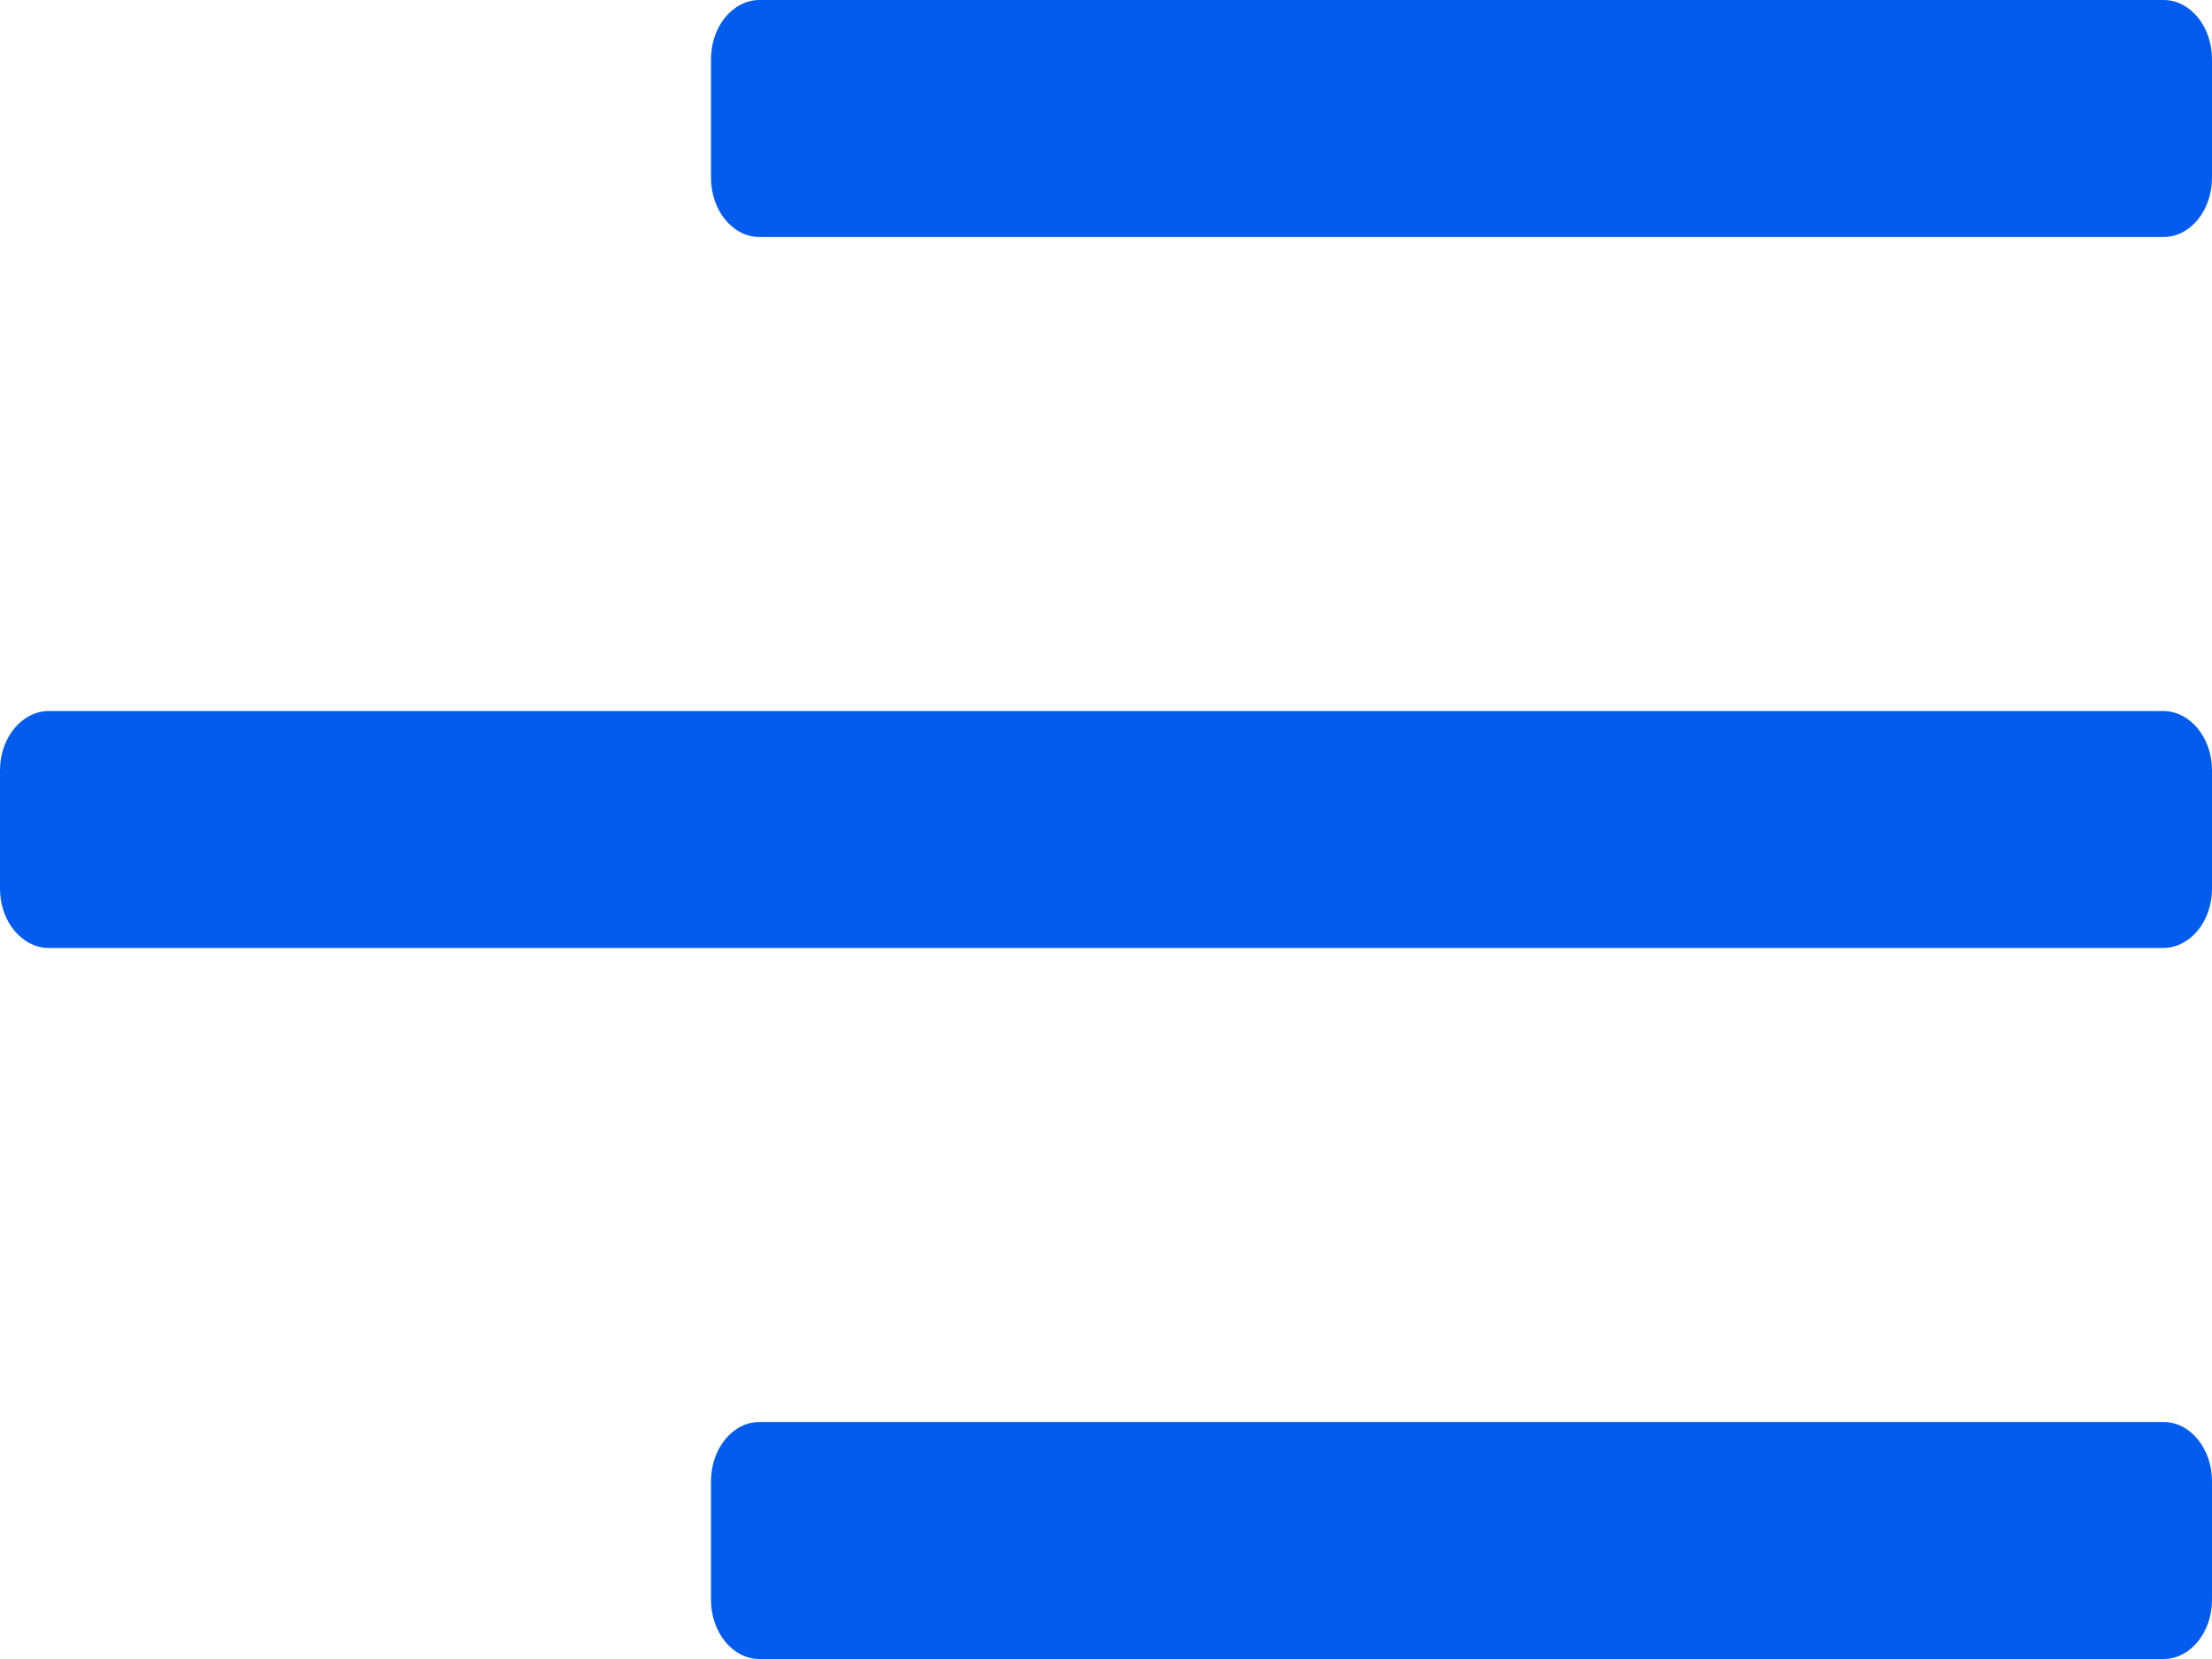 <?xml version="1.0" encoding="UTF-8"?>
<svg width="28px" height="21px" viewBox="0 0 28 21" version="1.1" xmlns="http://www.w3.org/2000/svg" xmlns:xlink="http://www.w3.org/1999/xlink">
    <!-- Generator: Sketch 50.2 (55047) - http://www.bohemiancoding.com/sketch -->
    <title>menu</title>
    <desc>Created with Sketch.</desc>
    <defs></defs>
    <g id="Page-1" stroke="none" stroke-width="1" fill="none" fill-rule="evenodd">
        <g id="Homepage-Mobile" transform="translate(-257, -34)" fill="#045CEF" fill-rule="nonzero">
            <g id="Top-Nav" transform="translate(34, 33)">
                <g id="menu" transform="translate(223, 1)">
                    <path d="M27.379,12 L0.621,12 C0.278,12 0,11.664 0,11.25 L0,9.75 C0,9.336 0.278,9 0.621,9 L27.379,9 C27.722,9 28,9.336 28,9.75 L28,11.25 C28,11.664 27.722,12 27.379,12 Z" id="Shape"></path>
                    <path d="M27.387,3 L9.613,3 C9.275,3 9,2.664 9,2.25 L9,0.75 C9,0.336 9.275,0 9.613,0 L27.387,0 C27.725,0 28,0.336 28,0.75 L28,2.25 C28,2.664 27.725,3 27.387,3 Z" id="Shape"></path>
                    <path d="M27.387,21 L9.613,21 C9.275,21 9,20.664 9,20.25 L9,18.75 C9,18.336 9.275,18 9.613,18 L27.387,18 C27.725,18 28,18.336 28,18.75 L28,20.25 C28,20.664 27.725,21 27.387,21 Z" id="Shape"></path>
                </g>
            </g>
        </g>
    </g>
</svg>